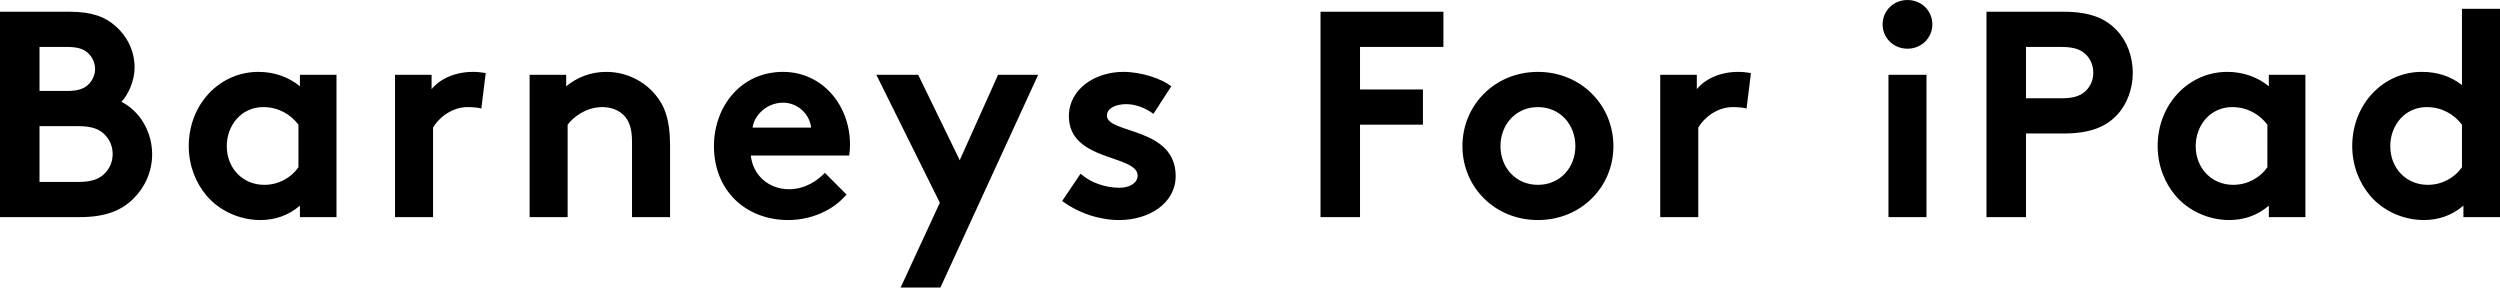 <?xml version="1.0" encoding="utf-8"?>
<!-- Generator: Adobe Illustrator 16.0.0, SVG Export Plug-In . SVG Version: 6.00 Build 0)  -->
<!DOCTYPE svg PUBLIC "-//W3C//DTD SVG 1.1//EN" "http://www.w3.org/Graphics/SVG/1.1/DTD/svg11.dtd">
<svg version="1.1" id="Layer_1" xmlns="http://www.w3.org/2000/svg" xmlns:xlink="http://www.w3.org/1999/xlink" x="0px" y="0px"
	 width="513px" height="59px" viewBox="0 0 513 59" enable-background="new 0 0 513 59" xml:space="preserve">
<g>
	<g>
		<path d="M24.917,20.891c1.38-1.446,2.702-4.274,2.702-7.045c0-3.432-1.561-6.441-3.903-8.488
			c-2.041-1.806-4.683-2.951-9.426-2.951H0v42.144h16.391c5.403,0,8.646-1.445,10.987-3.792c2.341-2.288,3.843-5.54,3.843-9.092
			C31.221,26.971,28.639,22.758,24.917,20.891z M8.105,9.633h5.704c2.521,0,3.662,0.602,4.503,1.505
			c0.72,0.782,1.201,1.866,1.201,3.01c0,1.144-0.481,2.228-1.201,3.01c-0.841,0.903-1.981,1.505-4.503,1.505H8.105V9.633z
			 M21.615,35.46c-1.021,1.144-2.582,1.866-5.404,1.866H8.105V25.888h8.105c2.822,0,4.383,0.723,5.404,1.867
			c0.96,1.023,1.501,2.348,1.501,3.853C23.116,33.111,22.575,34.437,21.615,35.46z M61.543,17.7
			c-2.282-1.867-5.224-2.951-8.526-2.951c-7.925,0-14.289,6.623-14.289,15.232c0,3.974,1.44,7.586,3.722,10.234
			c2.582,3.01,6.665,4.937,10.988,4.937c2.941,0,5.703-0.903,8.105-2.95v2.348h7.505v-29.2h-7.505V17.7z M61.243,34.316
			c-1.501,2.167-4.083,3.613-7.025,3.613c-4.383,0-7.685-3.372-7.685-7.947c0-4.214,2.941-8.007,7.504-8.007
			c3.002,0,5.584,1.445,7.206,3.612V34.316z M88.562,18.302v-2.95h-7.504v29.2h7.805V26.188c0.96-1.745,3.662-4.214,7.084-4.214
			c1.141,0,2.281,0.121,2.822,0.301l0.901-7.285c-0.841-0.121-1.501-0.241-2.642-0.241C93.486,14.75,90.303,16.134,88.562,18.302z
			 M124.407,14.75c-3.242,0-6.004,1.145-8.226,2.951v-2.349h-7.505v29.2h7.805V25.587c1.081-1.505,3.783-3.612,7.085-3.612
			c1.801,0,3.362,0.602,4.383,1.626c1.081,1.083,1.741,2.588,1.741,5.478v15.473h7.805V29.681c0-4.998-1.08-7.947-3.001-10.235
			C132.092,16.556,128.429,14.75,124.407,14.75z M160.673,14.75c-8.646,0-14.17,7.104-14.17,15.232
			c0,9.151,6.544,15.171,15.25,15.171c4.503,0,9.127-1.866,11.948-5.238l-4.443-4.455c-1.38,1.505-4.022,3.371-7.325,3.371
			c-4.143,0-7.445-2.829-7.865-6.923h20.174c0.121-0.663,0.181-1.444,0.181-2.228C174.422,21.553,168.718,14.75,160.673,14.75z
			 M154.429,26.188c0.359-2.649,3.002-5.117,6.244-5.117c3.182,0,5.523,2.529,5.763,5.117H154.429z M196.938,32.872l-8.525-17.52
			h-8.587l13.028,26.25L184.81,59h8.166l20.053-43.648h-8.226L196.938,32.872z M227.14,23.72c0-1.504,1.802-2.348,3.963-2.348
			c2.102,0,4.083,0.903,5.584,1.987l3.663-5.659c-1.922-1.505-6.065-2.951-9.847-2.951c-5.765,0-11.168,3.493-11.168,9.091
			c0,9.393,14.109,7.827,14.109,12.222c0,1.445-1.62,2.468-3.723,2.468c-2.941,0-6.004-1.083-7.985-2.89l-3.781,5.599
			c3.422,2.529,7.684,3.913,11.707,3.913c6.124,0,11.587-3.432,11.587-9.031C241.249,26.008,227.14,27.513,227.14,23.72z
			 M270.971,44.551h8.104V25.587h12.909v-7.225h-12.909V9.633h17.111V2.408h-25.216V44.551z M315.582,14.75
			c-8.827,0-15.491,6.804-15.491,15.232c0,8.429,6.664,15.171,15.491,15.171c8.825,0,15.489-6.743,15.489-15.171
			C331.071,21.553,324.407,14.75,315.582,14.75z M315.582,37.929c-4.563,0-7.686-3.552-7.686-7.947c0-4.395,3.122-8.007,7.686-8.007
			s7.684,3.612,7.684,8.007C323.266,34.376,320.146,37.929,315.582,37.929z M348.185,18.302v-2.95h-7.504v29.2h7.805V26.188
			c0.96-1.745,3.662-4.214,7.084-4.214c1.142,0,2.282,0.121,2.822,0.301l0.9-7.285c-0.84-0.121-1.501-0.241-2.642-0.241
			C353.107,14.75,349.926,16.134,348.185,18.302z M391.414,0c-2.822,0-5.103,2.167-5.103,4.997c0,2.83,2.28,4.997,5.103,4.997
			c2.821,0,5.104-2.167,5.104-4.997C396.519,2.167,394.235,0,391.414,0z M387.512,44.551h7.805v-29.2h-7.805V44.551z M423.416,2.408
			h-15.79v42.144h8.106V27.393h7.684c5.403,0,8.646-1.325,10.929-3.732c2.101-2.167,3.302-5.418,3.302-8.73
			c0-3.311-1.201-6.562-3.302-8.729C432.003,3.732,428.819,2.408,423.416,2.408z M428.159,18.483
			c-0.96,1.023-2.341,1.686-5.103,1.686h-7.324V9.633h7.324c2.762,0,4.143,0.662,5.103,1.685c0.901,0.963,1.382,2.228,1.382,3.612
			C429.541,16.315,429.061,17.519,428.159,18.483z M465.567,17.7c-2.283-1.867-5.224-2.951-8.526-2.951
			c-7.925,0-14.29,6.623-14.29,15.232c0,3.974,1.44,7.586,3.724,10.234c2.581,3.01,6.663,4.937,10.986,4.937
			c2.943,0,5.704-0.903,8.106-2.95v2.348h7.504v-29.2h-7.504V17.7z M465.266,34.316c-1.5,2.167-4.082,3.613-7.025,3.613
			c-4.381,0-7.684-3.372-7.684-7.947c0-4.214,2.941-8.007,7.504-8.007c3.002,0,5.586,1.445,7.205,3.612V34.316z M505.194,1.806
			v15.653c-2.282-1.806-5.043-2.71-8.227-2.71c-7.925,0-14.29,6.623-14.29,15.232c0,3.974,1.442,7.586,3.724,10.234
			c2.581,3.01,6.663,4.937,10.988,4.937c2.941,0,5.702-0.903,8.104-2.95v2.348H513V1.806H505.194z M505.194,34.316
			c-1.502,2.167-4.084,3.613-7.025,3.613c-4.383,0-7.686-3.372-7.686-7.947c0-4.214,2.943-8.007,7.506-8.007
			c3.002,0,5.584,1.445,7.205,3.612V34.316z"/>
	</g>
</g>
</svg>
